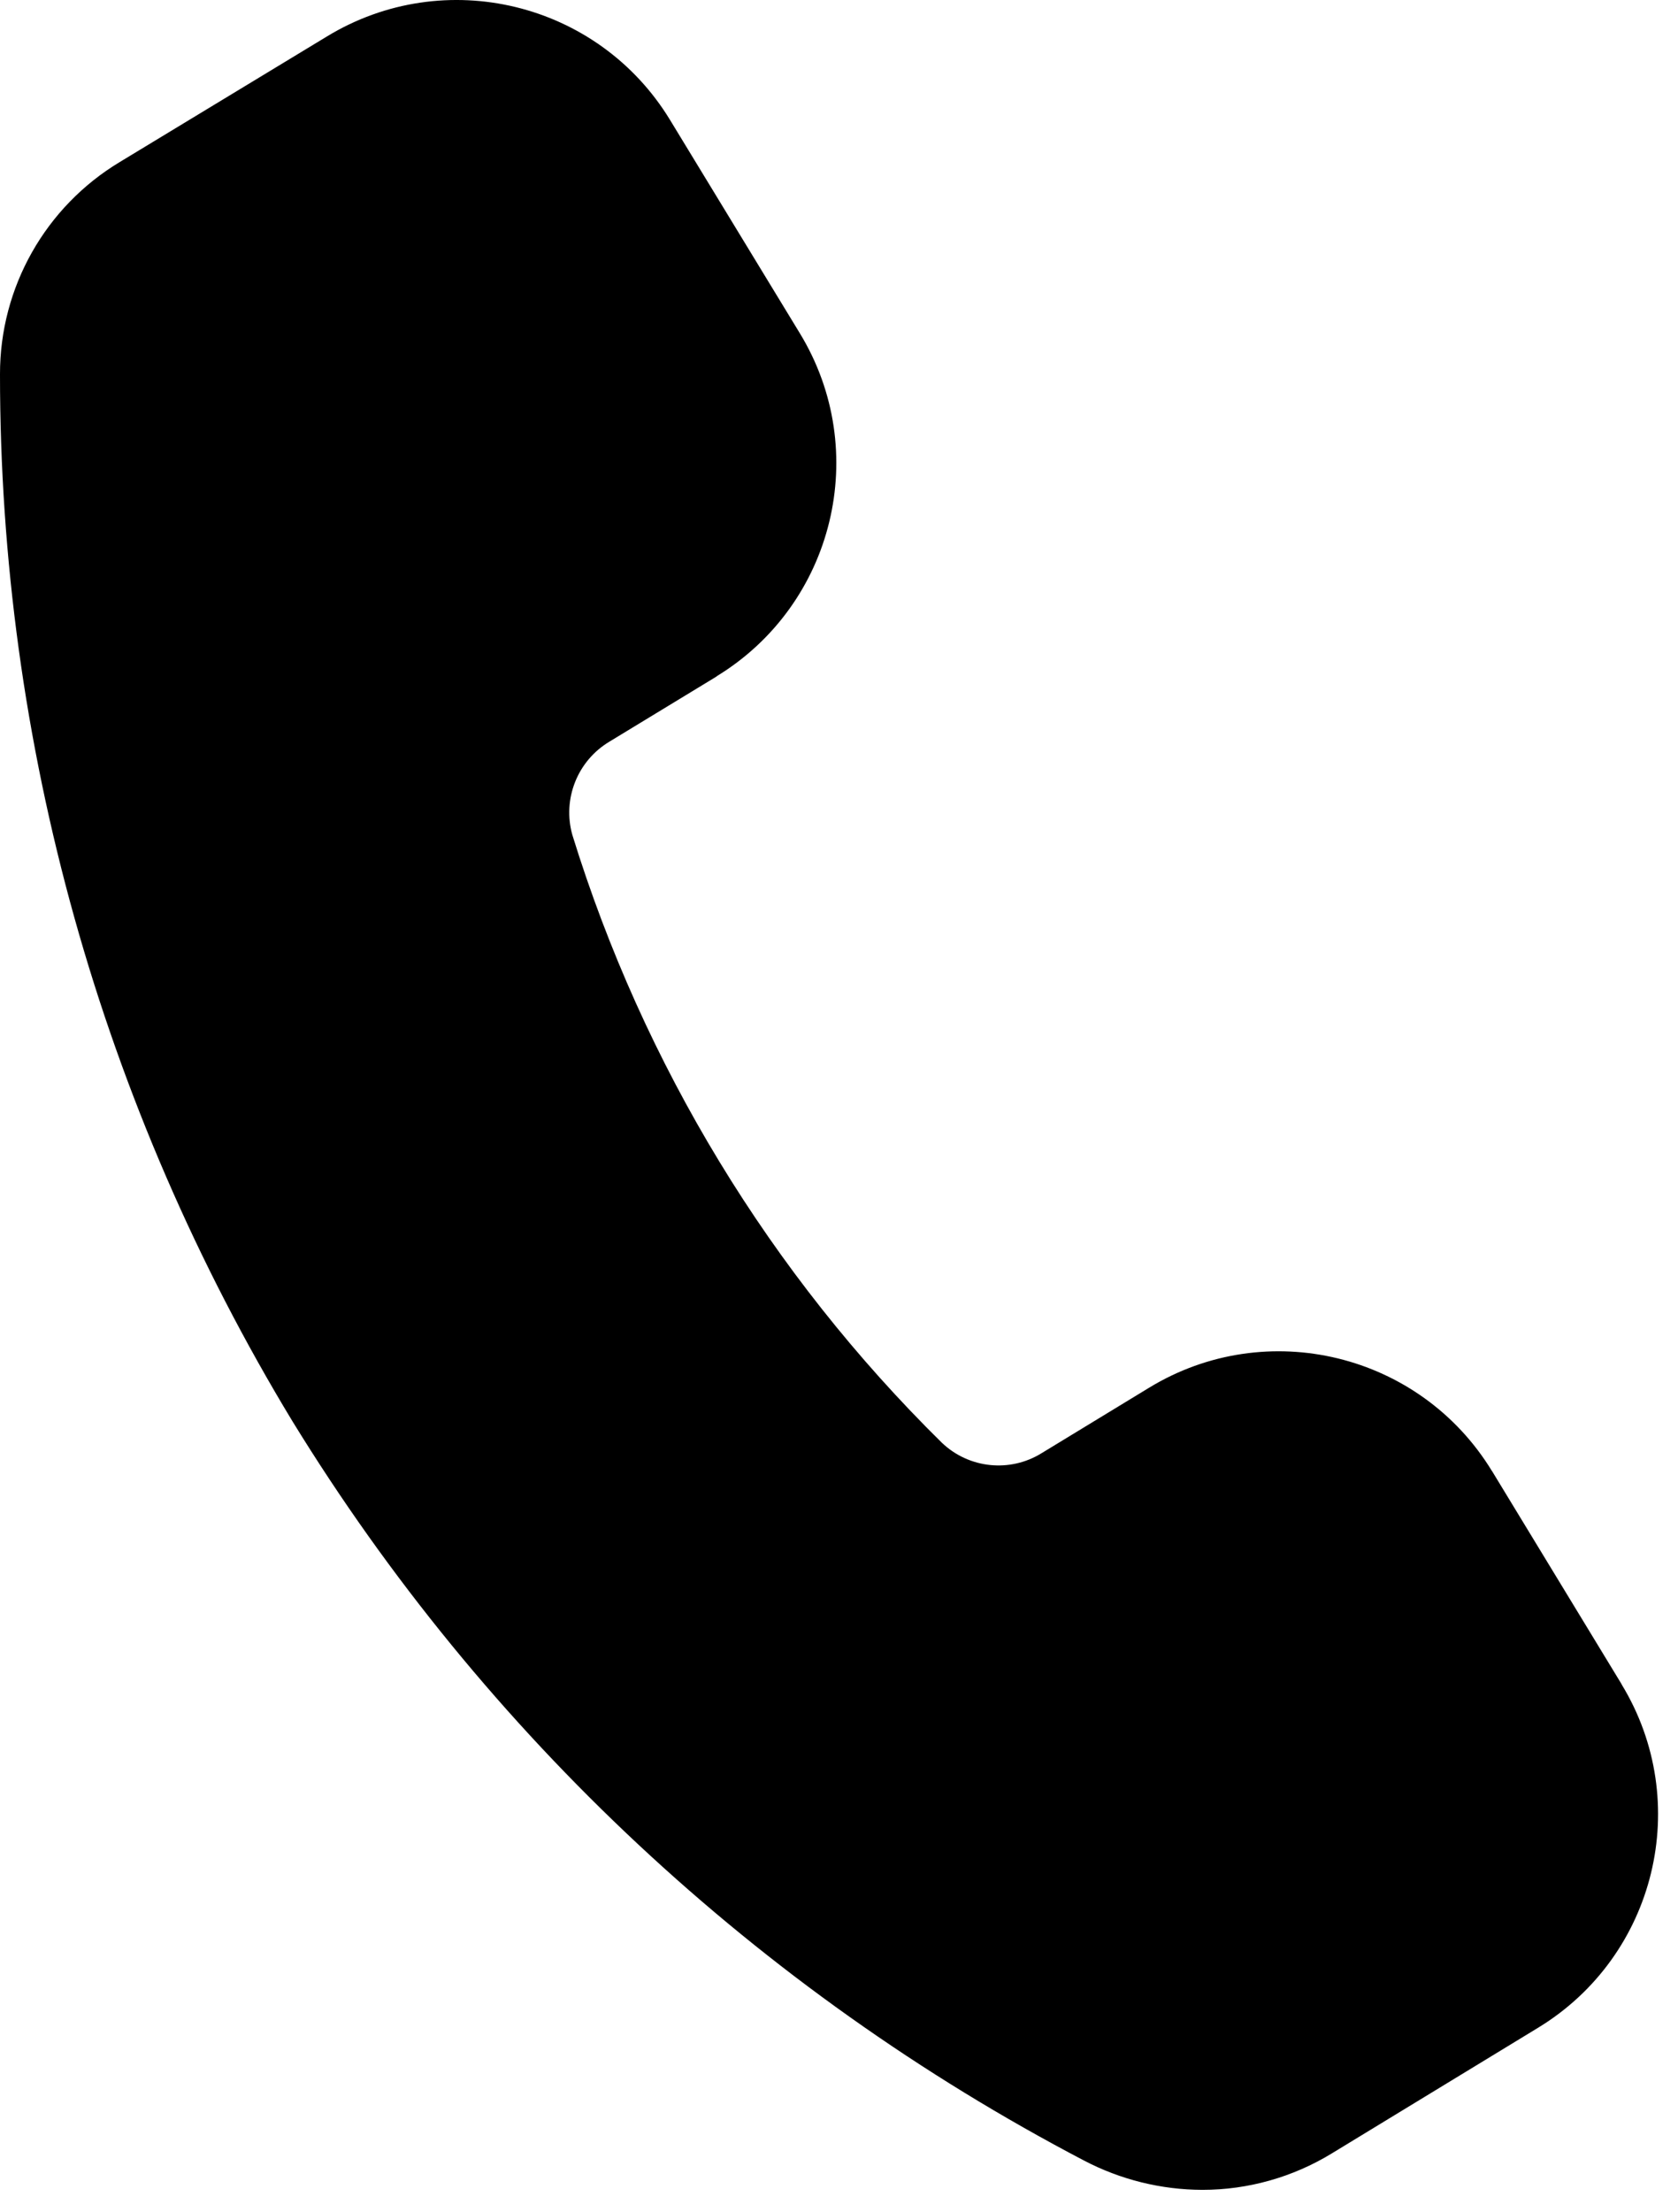 <svg width="63" height="83" viewBox="0 0 63 83" fill="none" xmlns="http://www.w3.org/2000/svg">
<path d="M60.887 63.209L56.016 55.201V55.205C53.321 50.787 47.555 49.384 43.137 52.08L39.113 54.529C37.922 55.271 36.379 55.111 35.363 54.142C28.922 47.802 24.156 39.962 21.488 31.33C21.11 29.983 21.68 28.549 22.883 27.83L26.906 25.385L26.902 25.381C31.324 22.686 32.723 16.92 30.027 12.502L25.152 4.494C22.457 0.076 16.692 -1.322 12.273 1.369L4.504 6.076C1.707 7.756 -0.004 10.779 6.6533e-06 14.041C-0.004 27.9 3.797 41.494 10.984 53.342C18.207 65.096 28.472 74.678 40.695 81.076C42.066 81.795 43.593 82.174 45.144 82.178C46.855 82.178 48.535 81.705 49.996 80.814L57.758 76.088C62.175 73.392 63.574 67.627 60.883 63.209L60.887 63.209Z" fill="black"/>
</svg>
